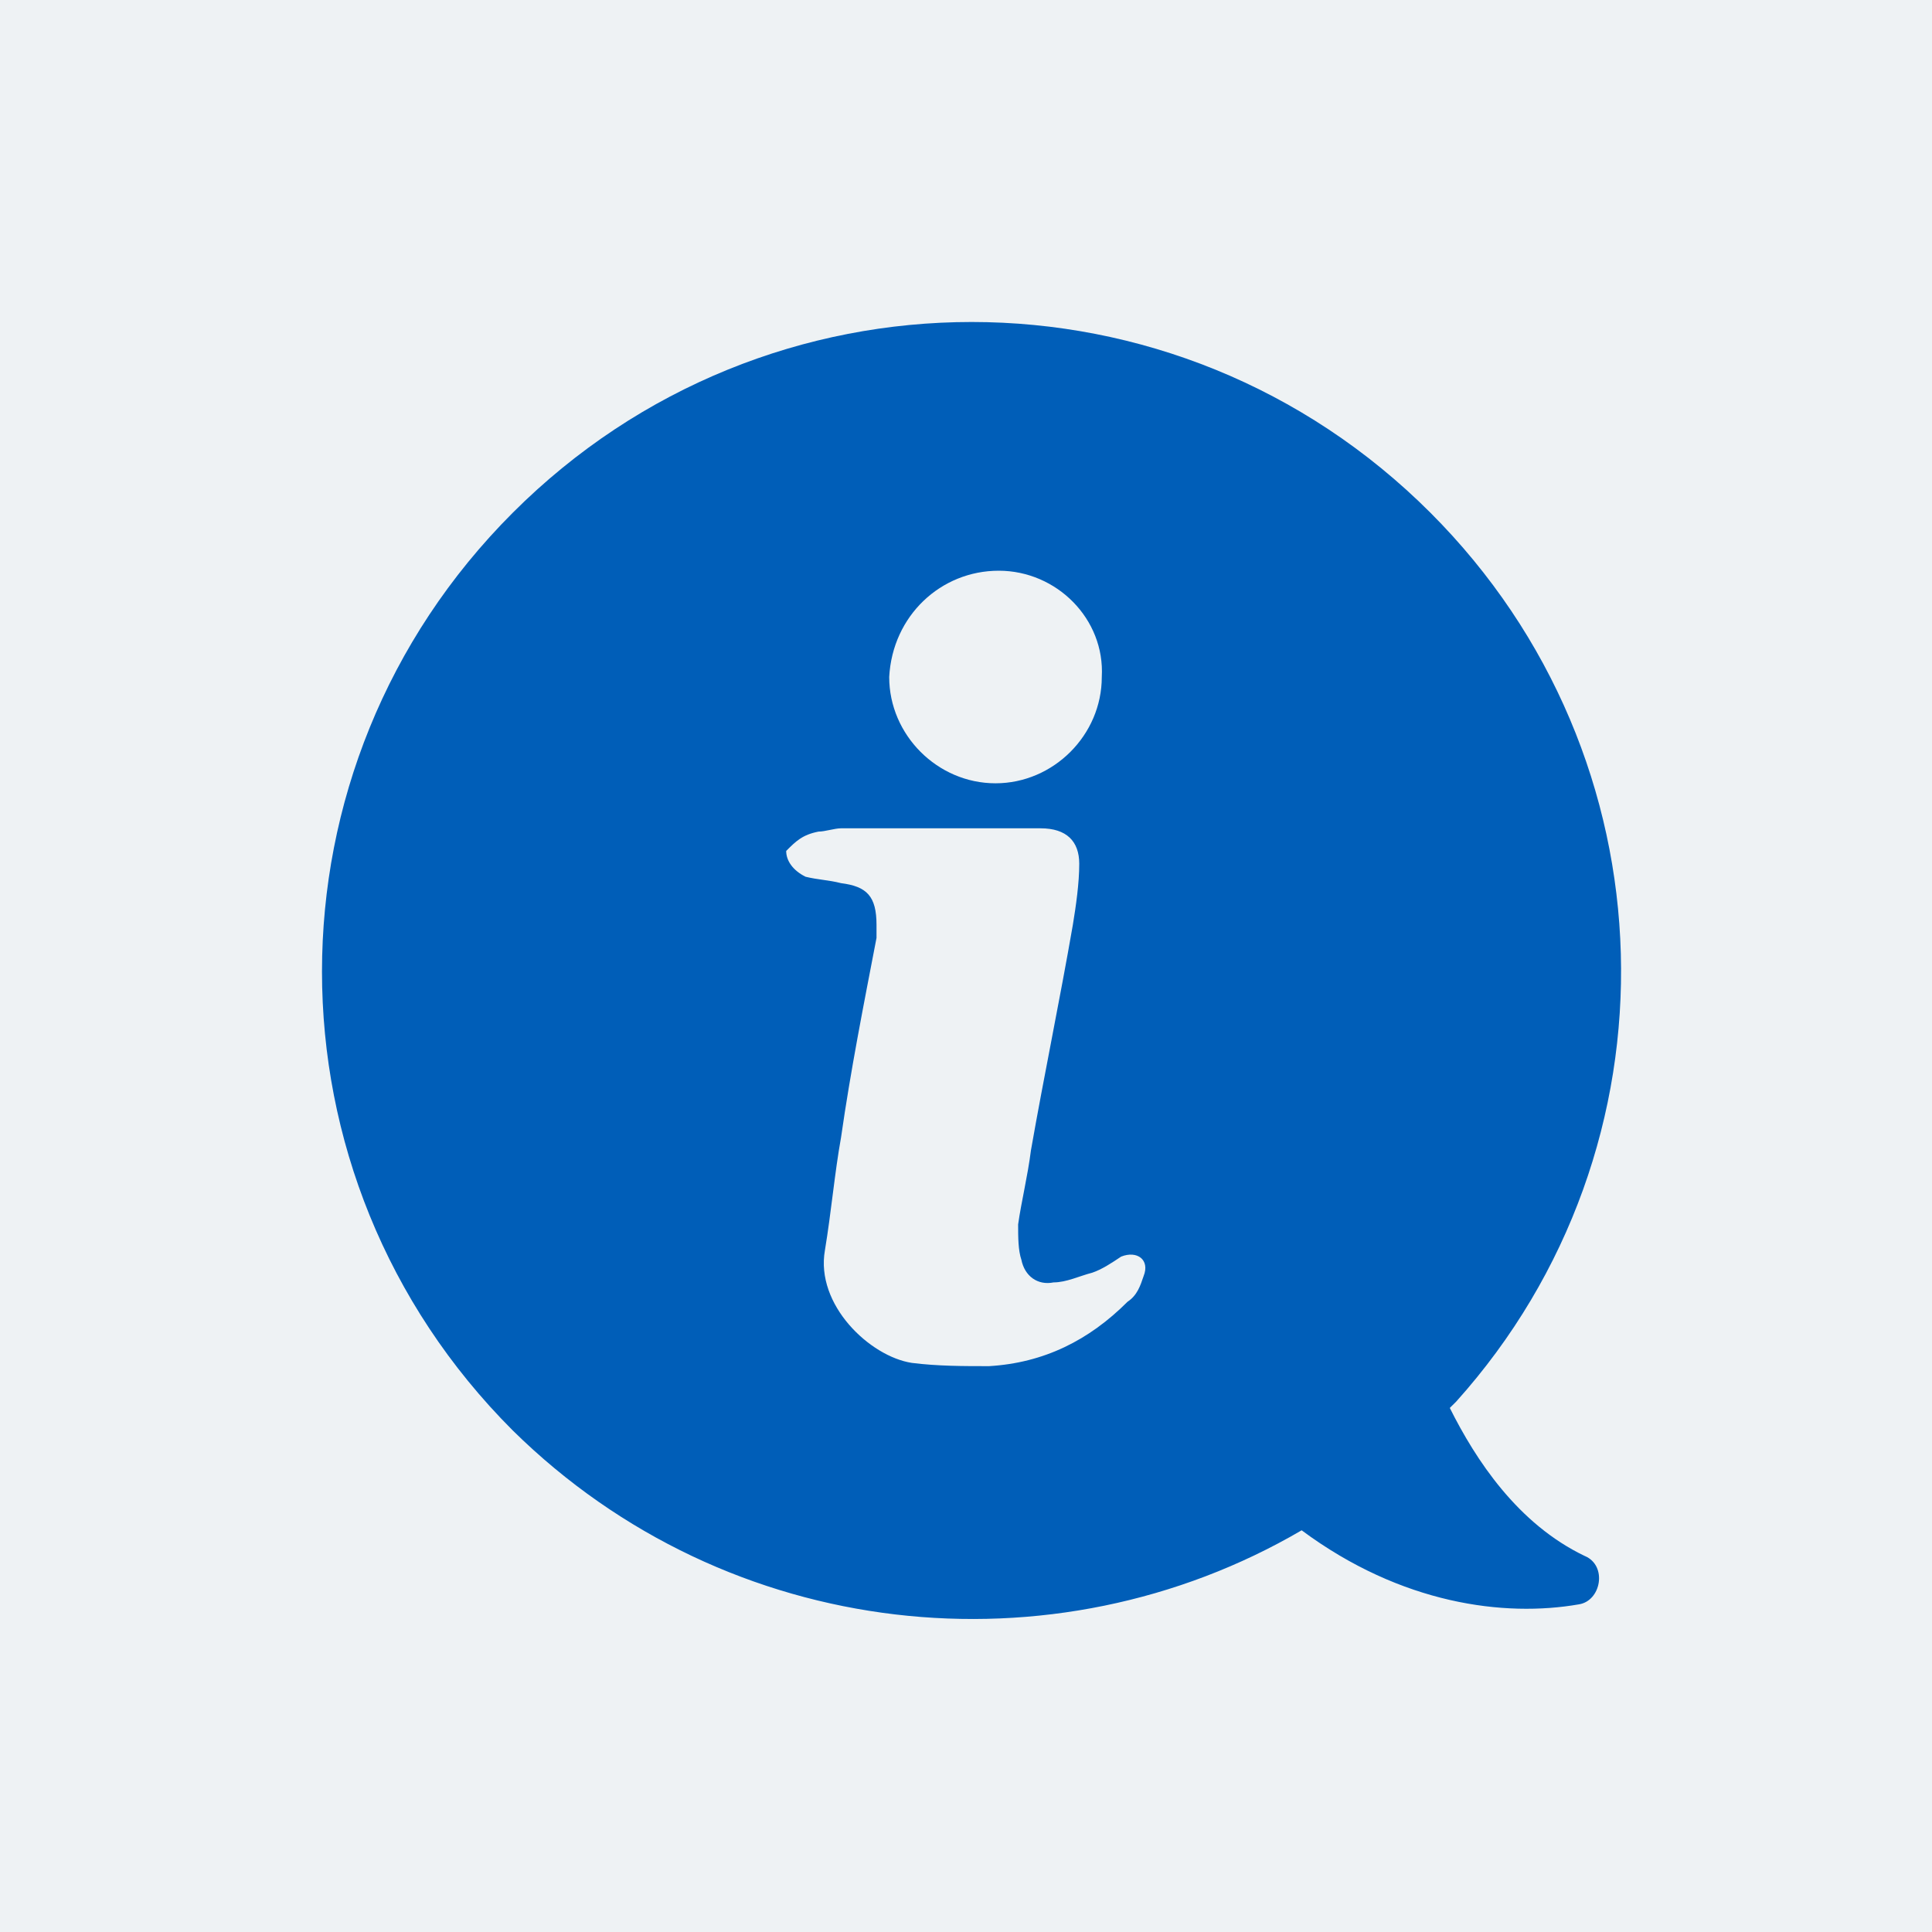 <svg width="60" height="60" viewBox="0 0 60 60" fill="none" xmlns="http://www.w3.org/2000/svg">
<rect width="60" height="60" fill="#EEF2F4"/>
<path fill-rule="evenodd" clip-rule="evenodd" d="M49.225 48.326C49.924 48.627 49.725 49.725 49.025 49.826C46.725 50.225 43.525 49.826 40.424 47.525C32.725 52.025 22.623 51.025 15.924 44.424C8.025 36.525 8.025 23.822 15.924 15.924C23.822 8.025 36.526 8.025 44.424 15.924C52.025 23.525 52.322 35.623 45.225 43.526L45.025 43.725C45.826 45.327 47.127 47.327 49.225 48.327L49.225 48.326ZM31.017 17.724C32.818 17.724 34.318 19.224 34.217 21.025C34.217 22.826 32.717 24.326 30.916 24.326C29.115 24.326 27.615 22.826 27.615 21.025C27.717 19.123 29.217 17.724 31.017 17.724H31.017ZM25.42 25.826C25.619 25.826 25.92 25.724 26.119 25.724H29.119H32.318C33.119 25.724 33.517 26.123 33.517 26.826C33.517 27.427 33.416 28.127 33.318 28.724C32.92 31.025 32.42 33.423 32.017 35.724C31.916 36.525 31.717 37.326 31.619 38.025C31.619 38.423 31.619 38.826 31.721 39.127C31.822 39.627 32.221 39.927 32.721 39.826C33.119 39.826 33.521 39.627 33.92 39.525C34.221 39.423 34.521 39.224 34.818 39.025C35.318 38.826 35.717 39.127 35.517 39.627C35.416 39.927 35.318 40.228 35.017 40.427C33.818 41.627 32.416 42.326 30.716 42.427C29.916 42.427 29.115 42.427 28.318 42.326C27.017 42.127 25.318 40.525 25.619 38.826C25.818 37.627 25.92 36.428 26.119 35.326C26.42 33.224 26.818 31.224 27.221 29.127V28.728C27.221 27.83 26.92 27.529 26.119 27.427C25.721 27.326 25.42 27.326 25.017 27.228C24.619 27.029 24.416 26.728 24.416 26.427C24.717 26.123 24.92 25.924 25.42 25.826L25.42 25.826Z" fill="#005EB8"/>
</svg>
